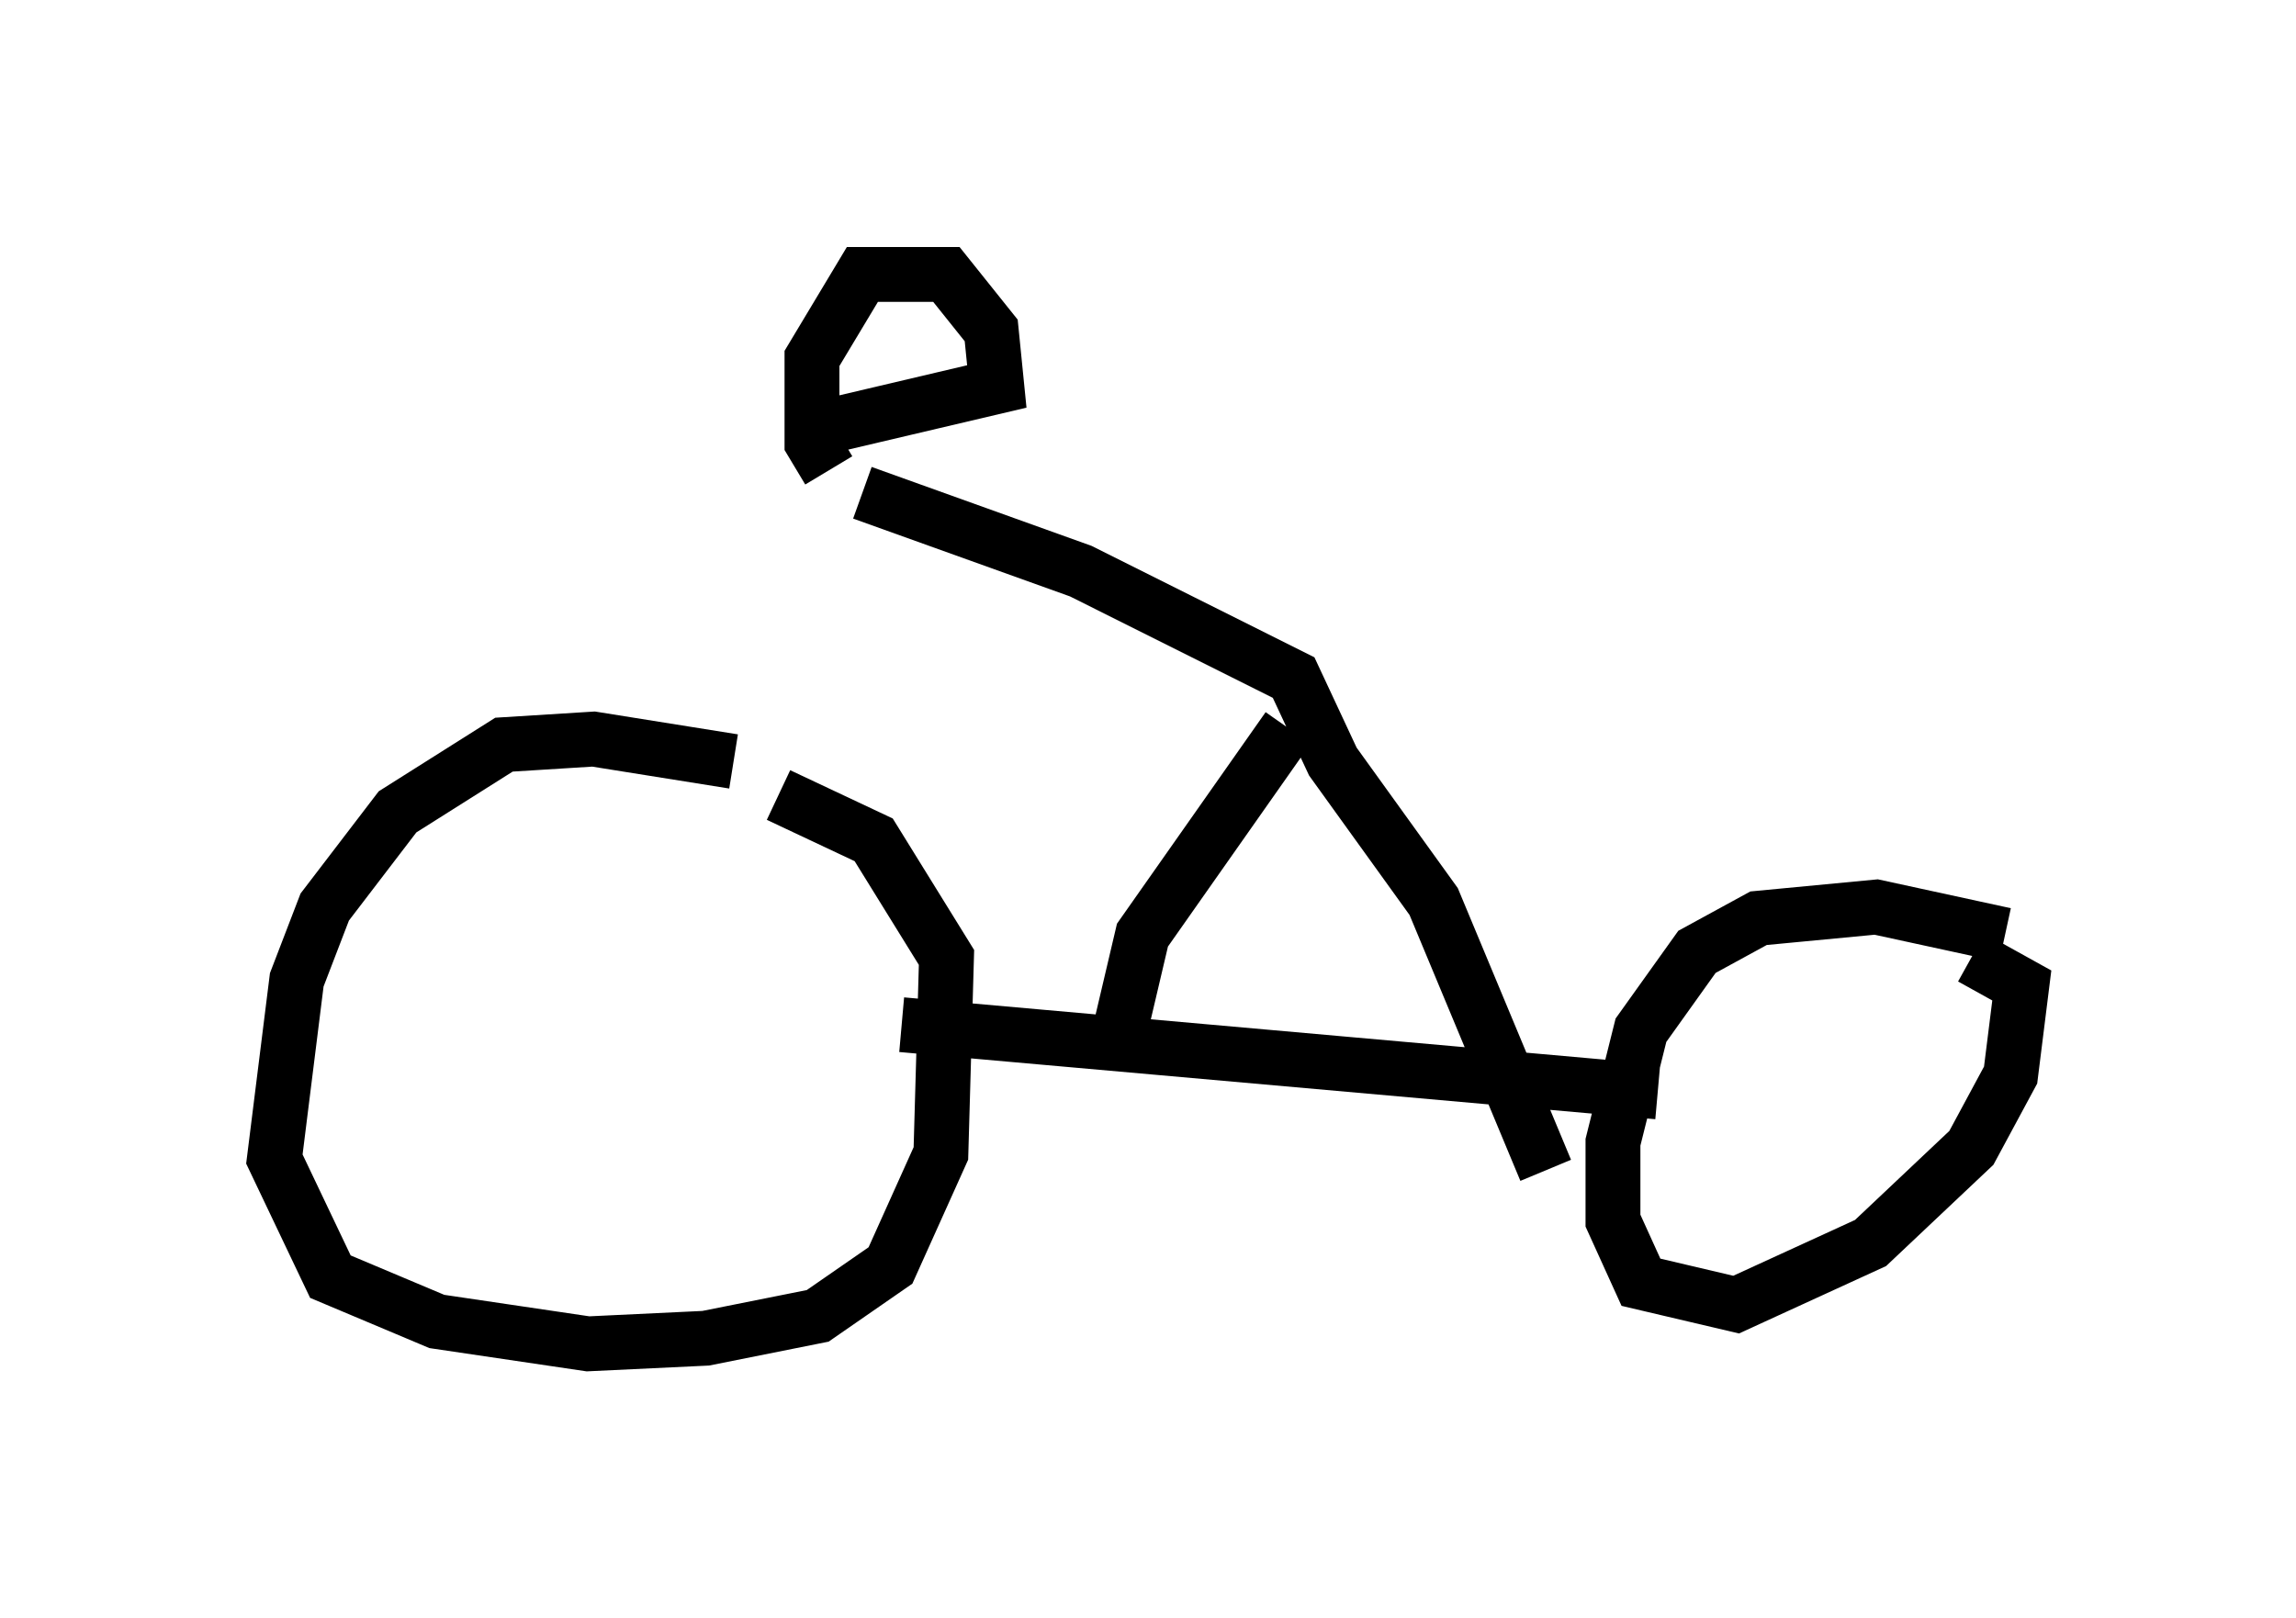 <?xml version="1.0" encoding="utf-8" ?>
<svg baseProfile="full" height="29.498" version="1.1" width="41.85" xmlns="http://www.w3.org/2000/svg" xmlns:ev="http://www.w3.org/2001/xml-events" xmlns:xlink="http://www.w3.org/1999/xlink"><defs /><rect fill="white" height="29.498" width="41.85" x="0" y="0" /><path d="M15.106, 14.8 m-1.735, -0.919 l-2.552, -0.408 -1.633, 0.102 l-1.94, 1.225 -1.327, 1.735 l-0.51, 1.327 -0.408, 3.267 l1.021, 2.144 1.94, 0.817 l2.756, 0.408 2.144, -0.102 l2.042, -0.408 1.327, -0.919 l0.919, -2.042 0.102, -3.573 l-1.327, -2.144 -1.735, -0.817 m22.356, 2.552 l-2.348, -0.51 -2.144, 0.204 l-1.123, 0.613 -1.021, 1.429 l-0.51, 2.042 0.0, 1.429 l0.51, 1.123 1.735, 0.408 l2.45, -1.123 1.838, -1.735 l0.715, -1.327 0.204, -1.633 l-0.919, -0.51 m-19.498, 1.225 l13.781, 1.225 m-9.8, -1.123 l0.408, -1.735 2.654, -3.777 m4.696, 8.065 l-2.042, -4.9 -1.838, -2.552 l-0.715, -1.531 -3.879, -1.94 l-3.981, -1.429 m-0.613, -0.408 l-0.306, -0.51 0.0, -1.531 l0.919, -1.531 1.531, 0.0 l0.817, 1.021 0.102, 1.021 l-3.471, 0.817 m9.698, 4.492 " fill="none" stroke="black" stroke-width="1" /></svg>
